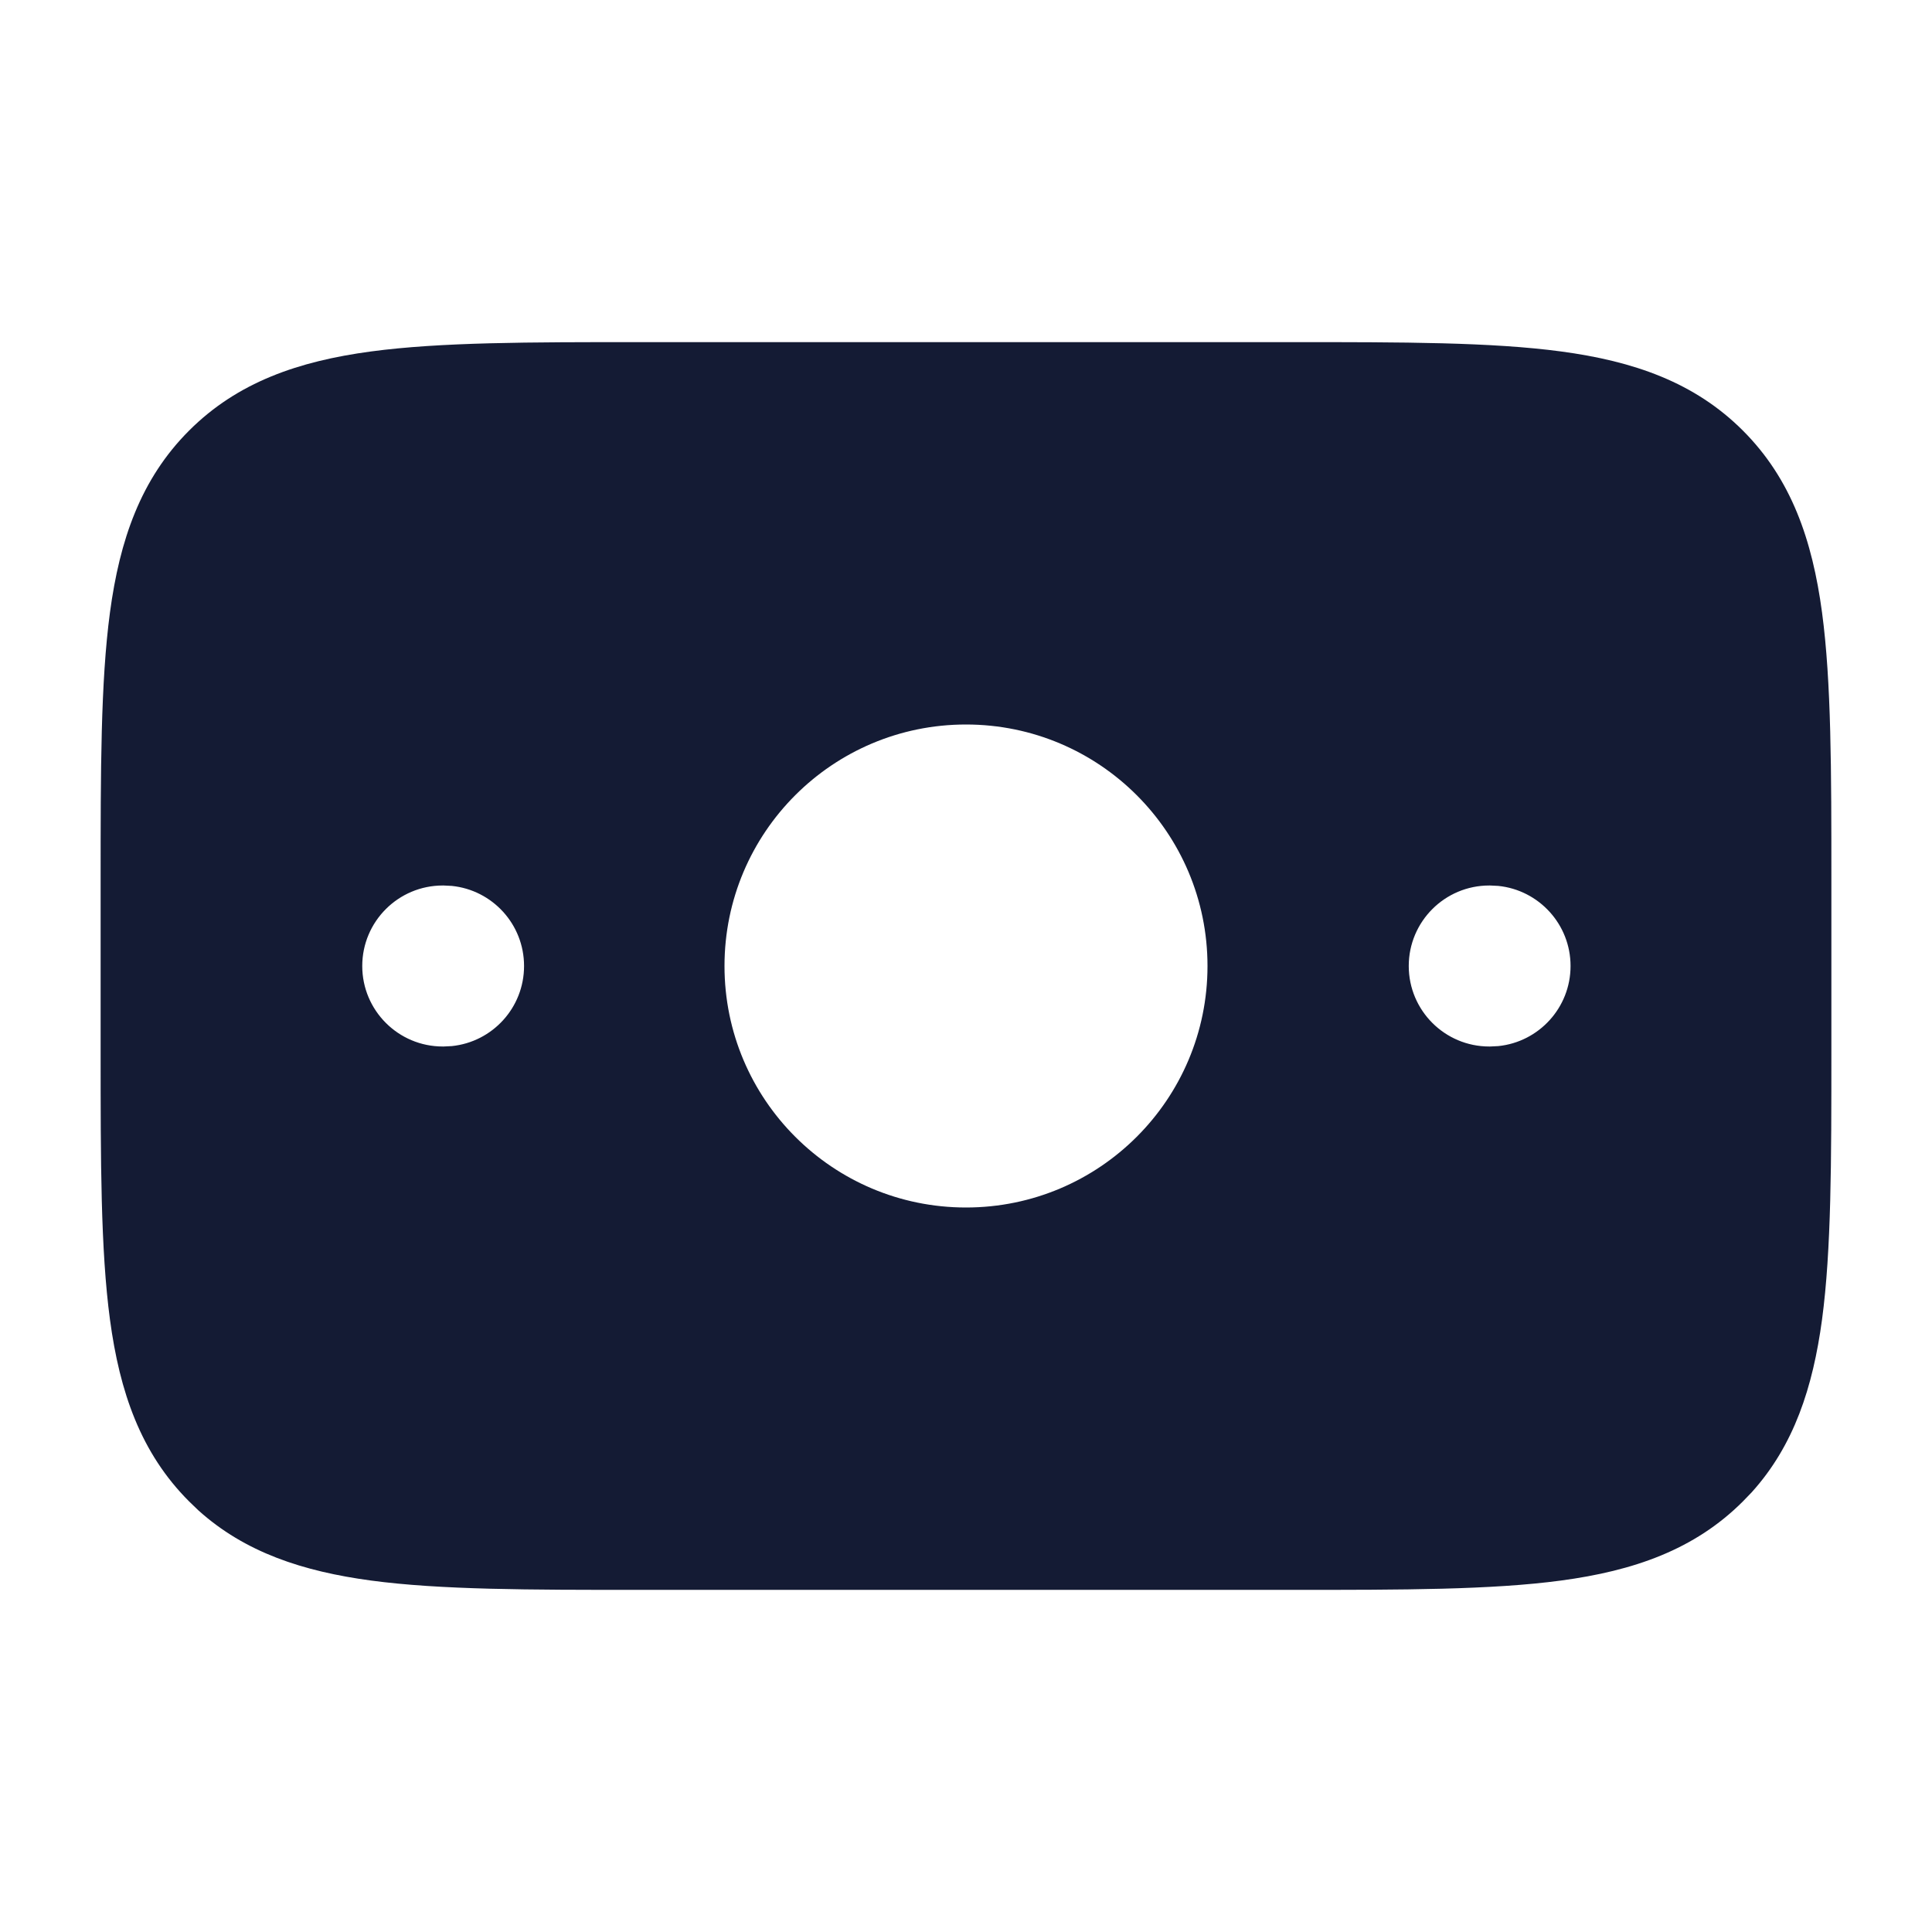 <svg width="24" height="24" viewBox="0 0 24 24" fill="none" xmlns="http://www.w3.org/2000/svg">
<path d="M16.064 4.25C17.427 4.25 18.527 4.25 19.392 4.366C20.292 4.487 21.049 4.747 21.651 5.349C22.253 5.951 22.513 6.708 22.634 7.608C22.75 8.473 22.75 9.572 22.75 10.935V13.065C22.75 14.428 22.75 15.527 22.634 16.392C22.52 17.235 22.286 17.955 21.761 18.537L21.651 18.651C21.049 19.253 20.292 19.513 19.392 19.634C18.527 19.75 17.427 19.75 16.064 19.75H7.936C6.572 19.75 5.473 19.75 4.608 19.634C3.765 19.52 3.045 19.286 2.463 18.761L2.349 18.651C1.747 18.049 1.487 17.292 1.366 16.392C1.25 15.527 1.25 14.428 1.25 13.065V10.935C1.25 9.572 1.25 8.473 1.366 7.608C1.487 6.708 1.747 5.951 2.349 5.349C2.951 4.747 3.708 4.487 4.608 4.366C5.473 4.25 6.572 4.25 7.936 4.25H16.064ZM12 9C10.343 9 9 10.343 9 12C9 13.657 10.343 15 12 15C13.657 15 15 13.657 15 12C15 10.343 13.657 9 12 9ZM5.5 11C4.948 11 4.5 11.448 4.5 12C4.5 12.552 4.948 13 5.5 13H5.51L5.612 12.995C6.117 12.944 6.51 12.518 6.51 12C6.51 11.482 6.117 11.056 5.612 11.005L5.51 11H5.5ZM18.5 11C17.948 11 17.5 11.448 17.5 12C17.5 12.552 17.948 13 18.5 13H18.51L18.612 12.995C19.116 12.944 19.51 12.518 19.51 12C19.51 11.482 19.116 11.056 18.612 11.005L18.51 11H18.5Z" fill="#141B34"/>
</svg>
